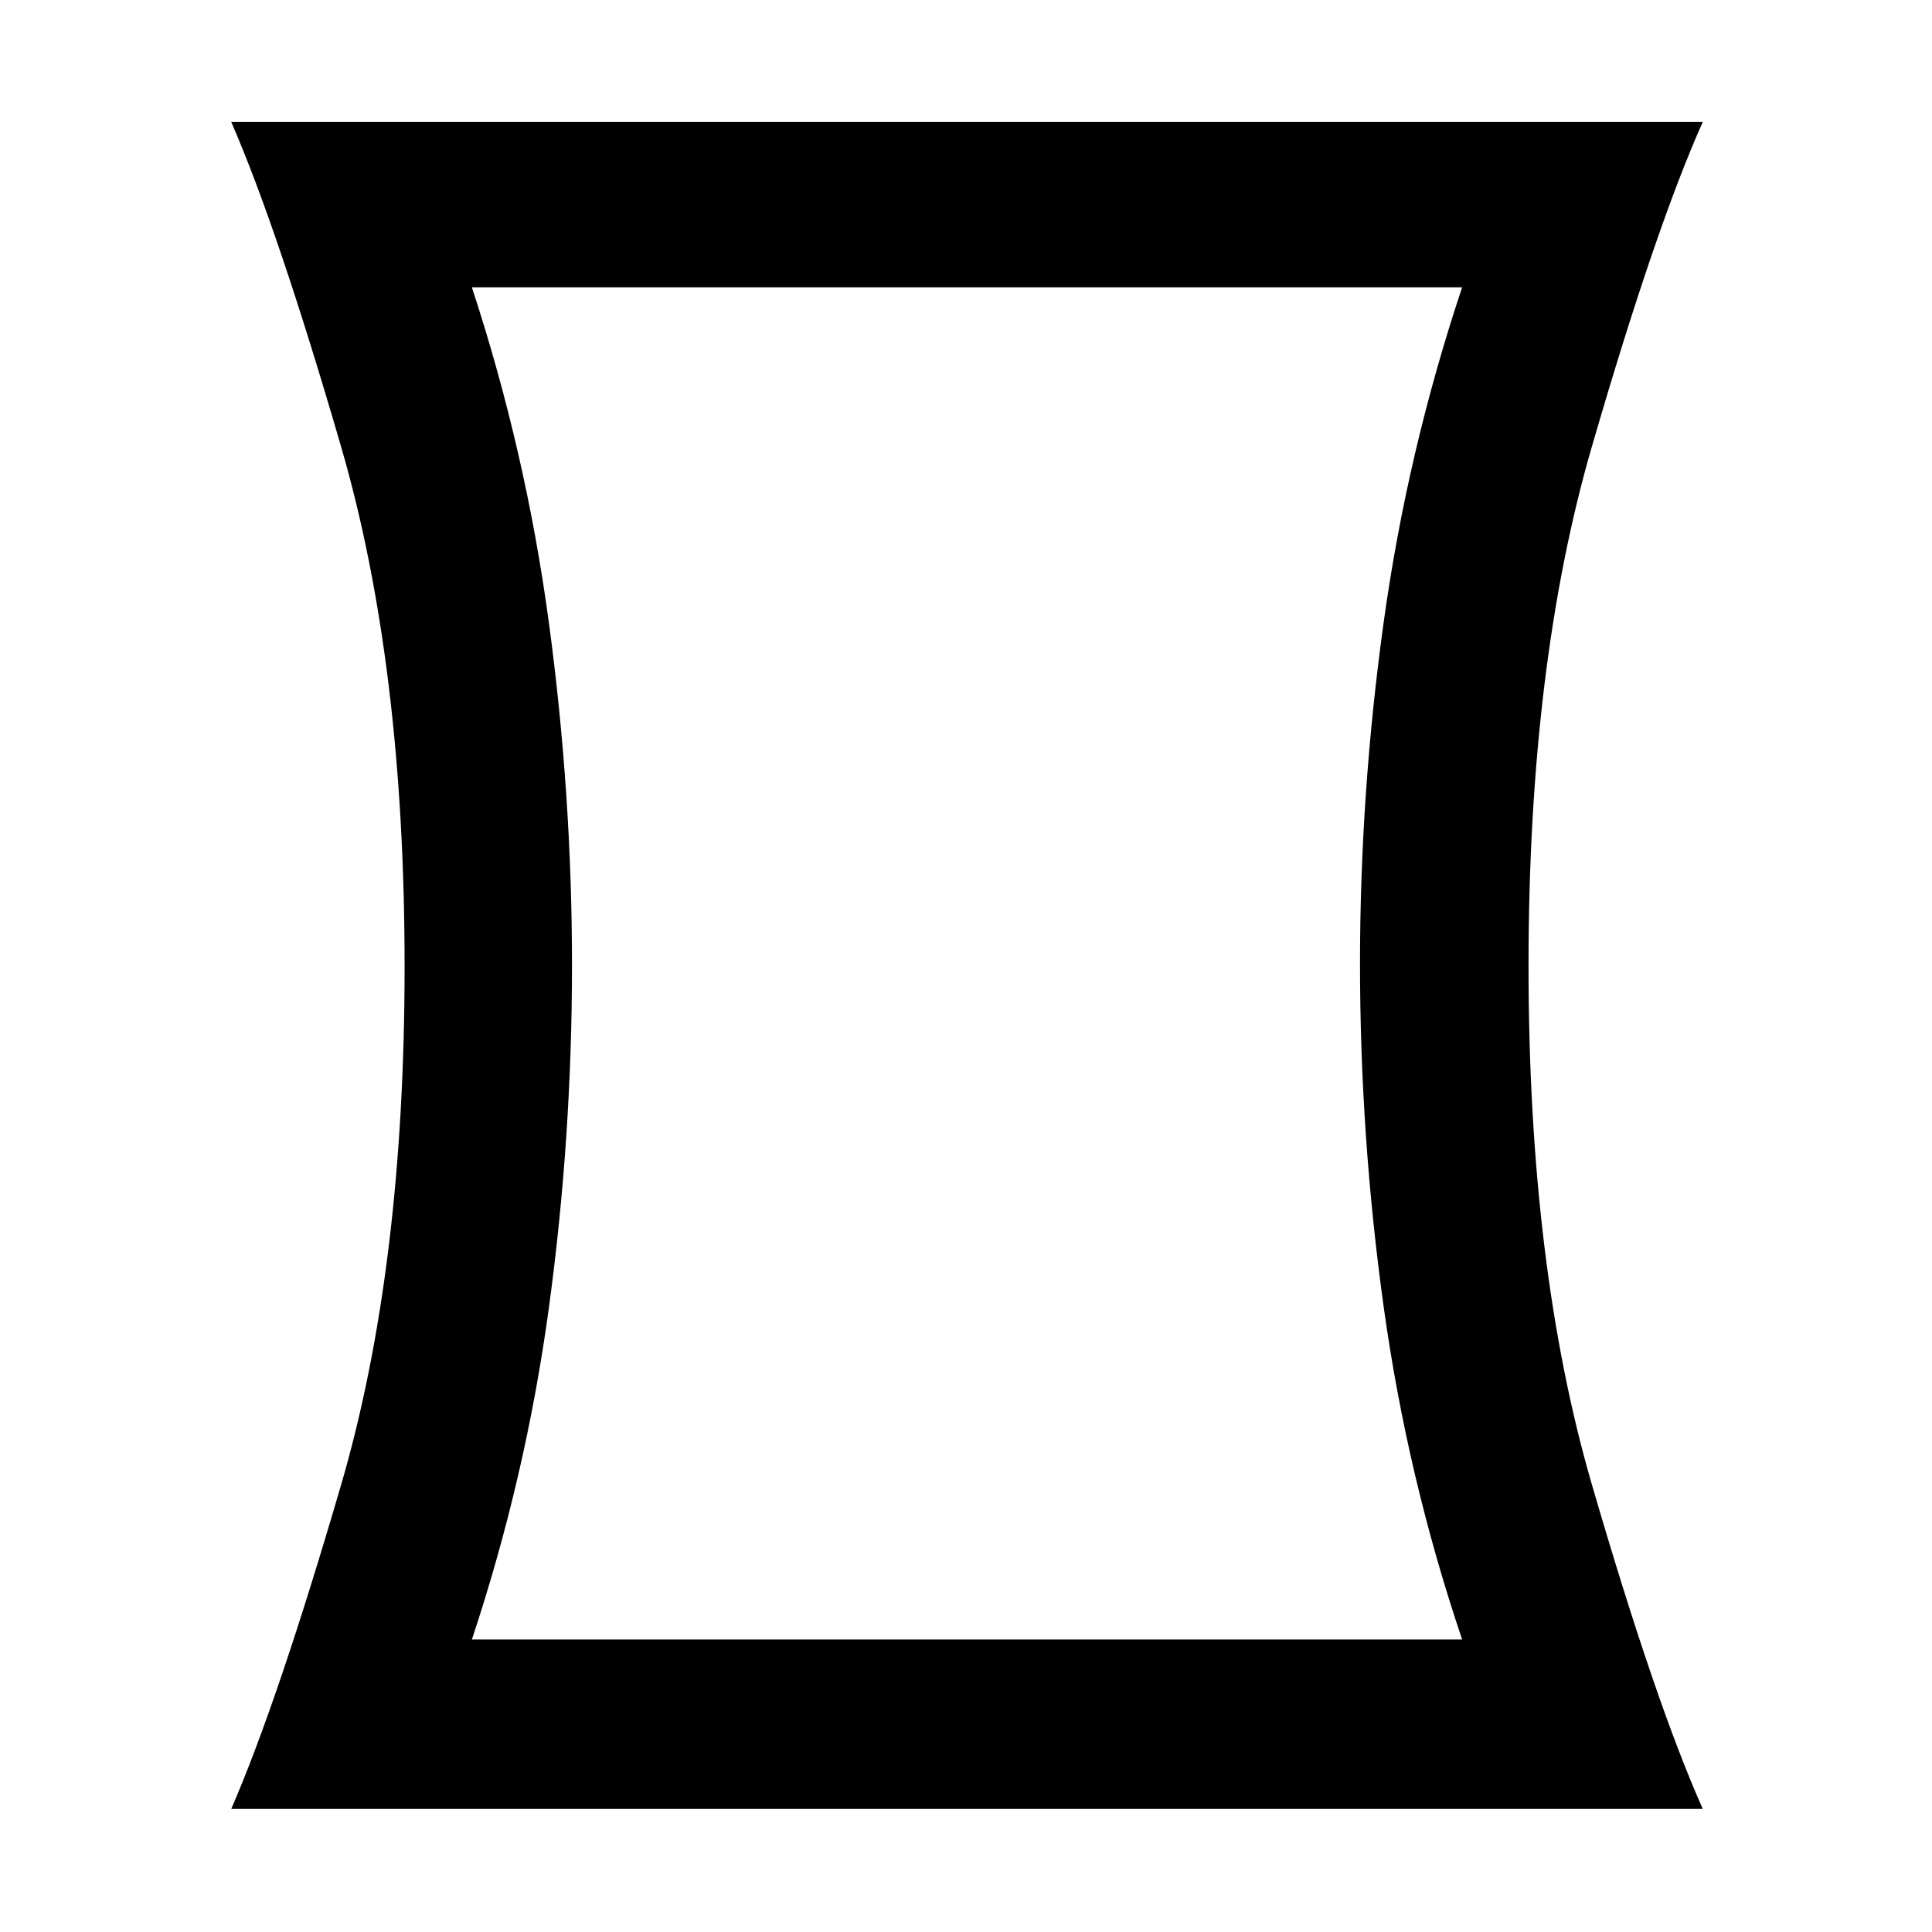 <svg xmlns="http://www.w3.org/2000/svg" height="48" viewBox="0 -960 960 960" width="48"><path d="M234.48-145.35h492.04q-27.3-80.87-39.02-165.55-11.72-84.67-11.72-170.35 0-84.49 11.72-169.29 11.72-84.81 39.02-166.68H234.48q26.87 81.87 38.3 166.93 11.44 85.05 11.44 169.82 0 85.77-11.44 170.01-11.43 84.24-38.3 165.11ZM114.91-61.17Q138-114.3 169.52-222.29q31.52-107.99 31.52-257.59 0-149.6-31.52-258.05Q138-846.39 114.91-899.39h731.18q-23.66 53-55.11 161.33-31.46 108.34-31.46 257.94t31.46 257.71q31.45 108.11 55.11 161.24H114.91ZM481-481Z"/></svg>